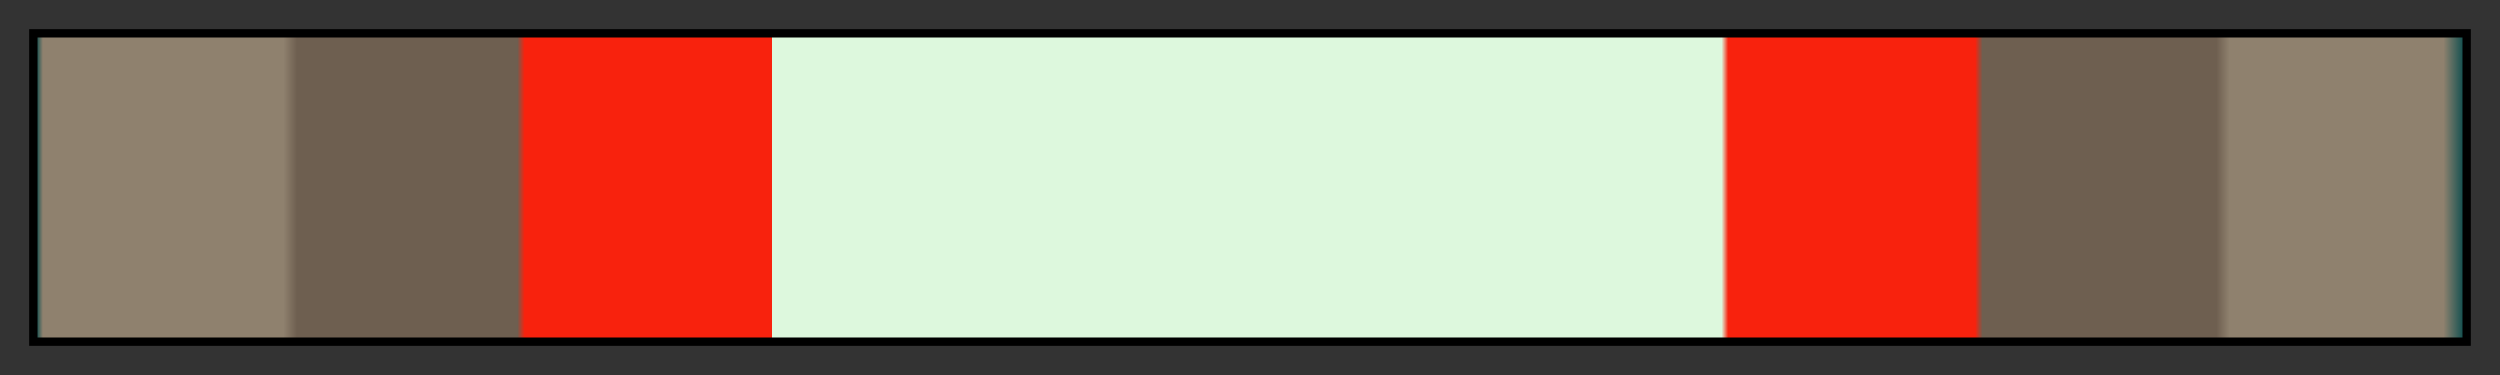 <?xml version="1.0" encoding="UTF-8"?>
<svg xmlns="http://www.w3.org/2000/svg" version="1.1" width="300px" height="45px" viewBox="0 0 300 45">
  <rect x="0" y="0" width="300" height="45" fill="#333333" stroke="none"/>
  <g>
    <defs>
      <linearGradient id="knoza-11" gradientUnits="objectBoundingBox" spreadMethod="pad" x1="0%" x2="100%" y1="0%" y2="0%">
        <stop offset="0.00%" stop-color="rgb(17, 80, 80)" stop-opacity="1"/>
        <stop offset="0.27%" stop-color="rgb(143, 129, 110)" stop-opacity="1"/>
        <stop offset="10.18%" stop-color="rgb(143, 129, 110)" stop-opacity="1"/>
        <stop offset="10.74%" stop-color="rgb(110, 95, 80)" stop-opacity="1"/>
        <stop offset="19.82%" stop-color="rgb(110, 95, 80)" stop-opacity="1"/>
        <stop offset="20.12%" stop-color="rgb(248, 34, 13)" stop-opacity="1"/>
        <stop offset="30.30%" stop-color="rgb(248, 34, 13)" stop-opacity="1"/>
        <stop offset="30.30%" stop-color="rgb(221, 248, 221)" stop-opacity="1"/>
        <stop offset="69.43%" stop-color="rgb(221, 248, 221)" stop-opacity="1"/>
        <stop offset="69.70%" stop-color="rgb(248, 34, 13)" stop-opacity="1"/>
        <stop offset="79.88%" stop-color="rgb(248, 34, 13)" stop-opacity="1"/>
        <stop offset="80.18%" stop-color="rgb(110, 95, 80)" stop-opacity="1"/>
        <stop offset="89.82%" stop-color="rgb(110, 95, 80)" stop-opacity="1"/>
        <stop offset="90.36%" stop-color="rgb(143, 129, 110)" stop-opacity="1"/>
        <stop offset="99.17%" stop-color="rgb(143, 129, 110)" stop-opacity="1"/>
        <stop offset="100.00%" stop-color="rgb(17, 80, 80)" stop-opacity="1"/>
      </linearGradient>
    </defs>
    <rect fill="url(#knoza-11)" x="4" y="4" width="292" height="37" stroke="black" stroke-width="1"/>
  </g>
</svg>
